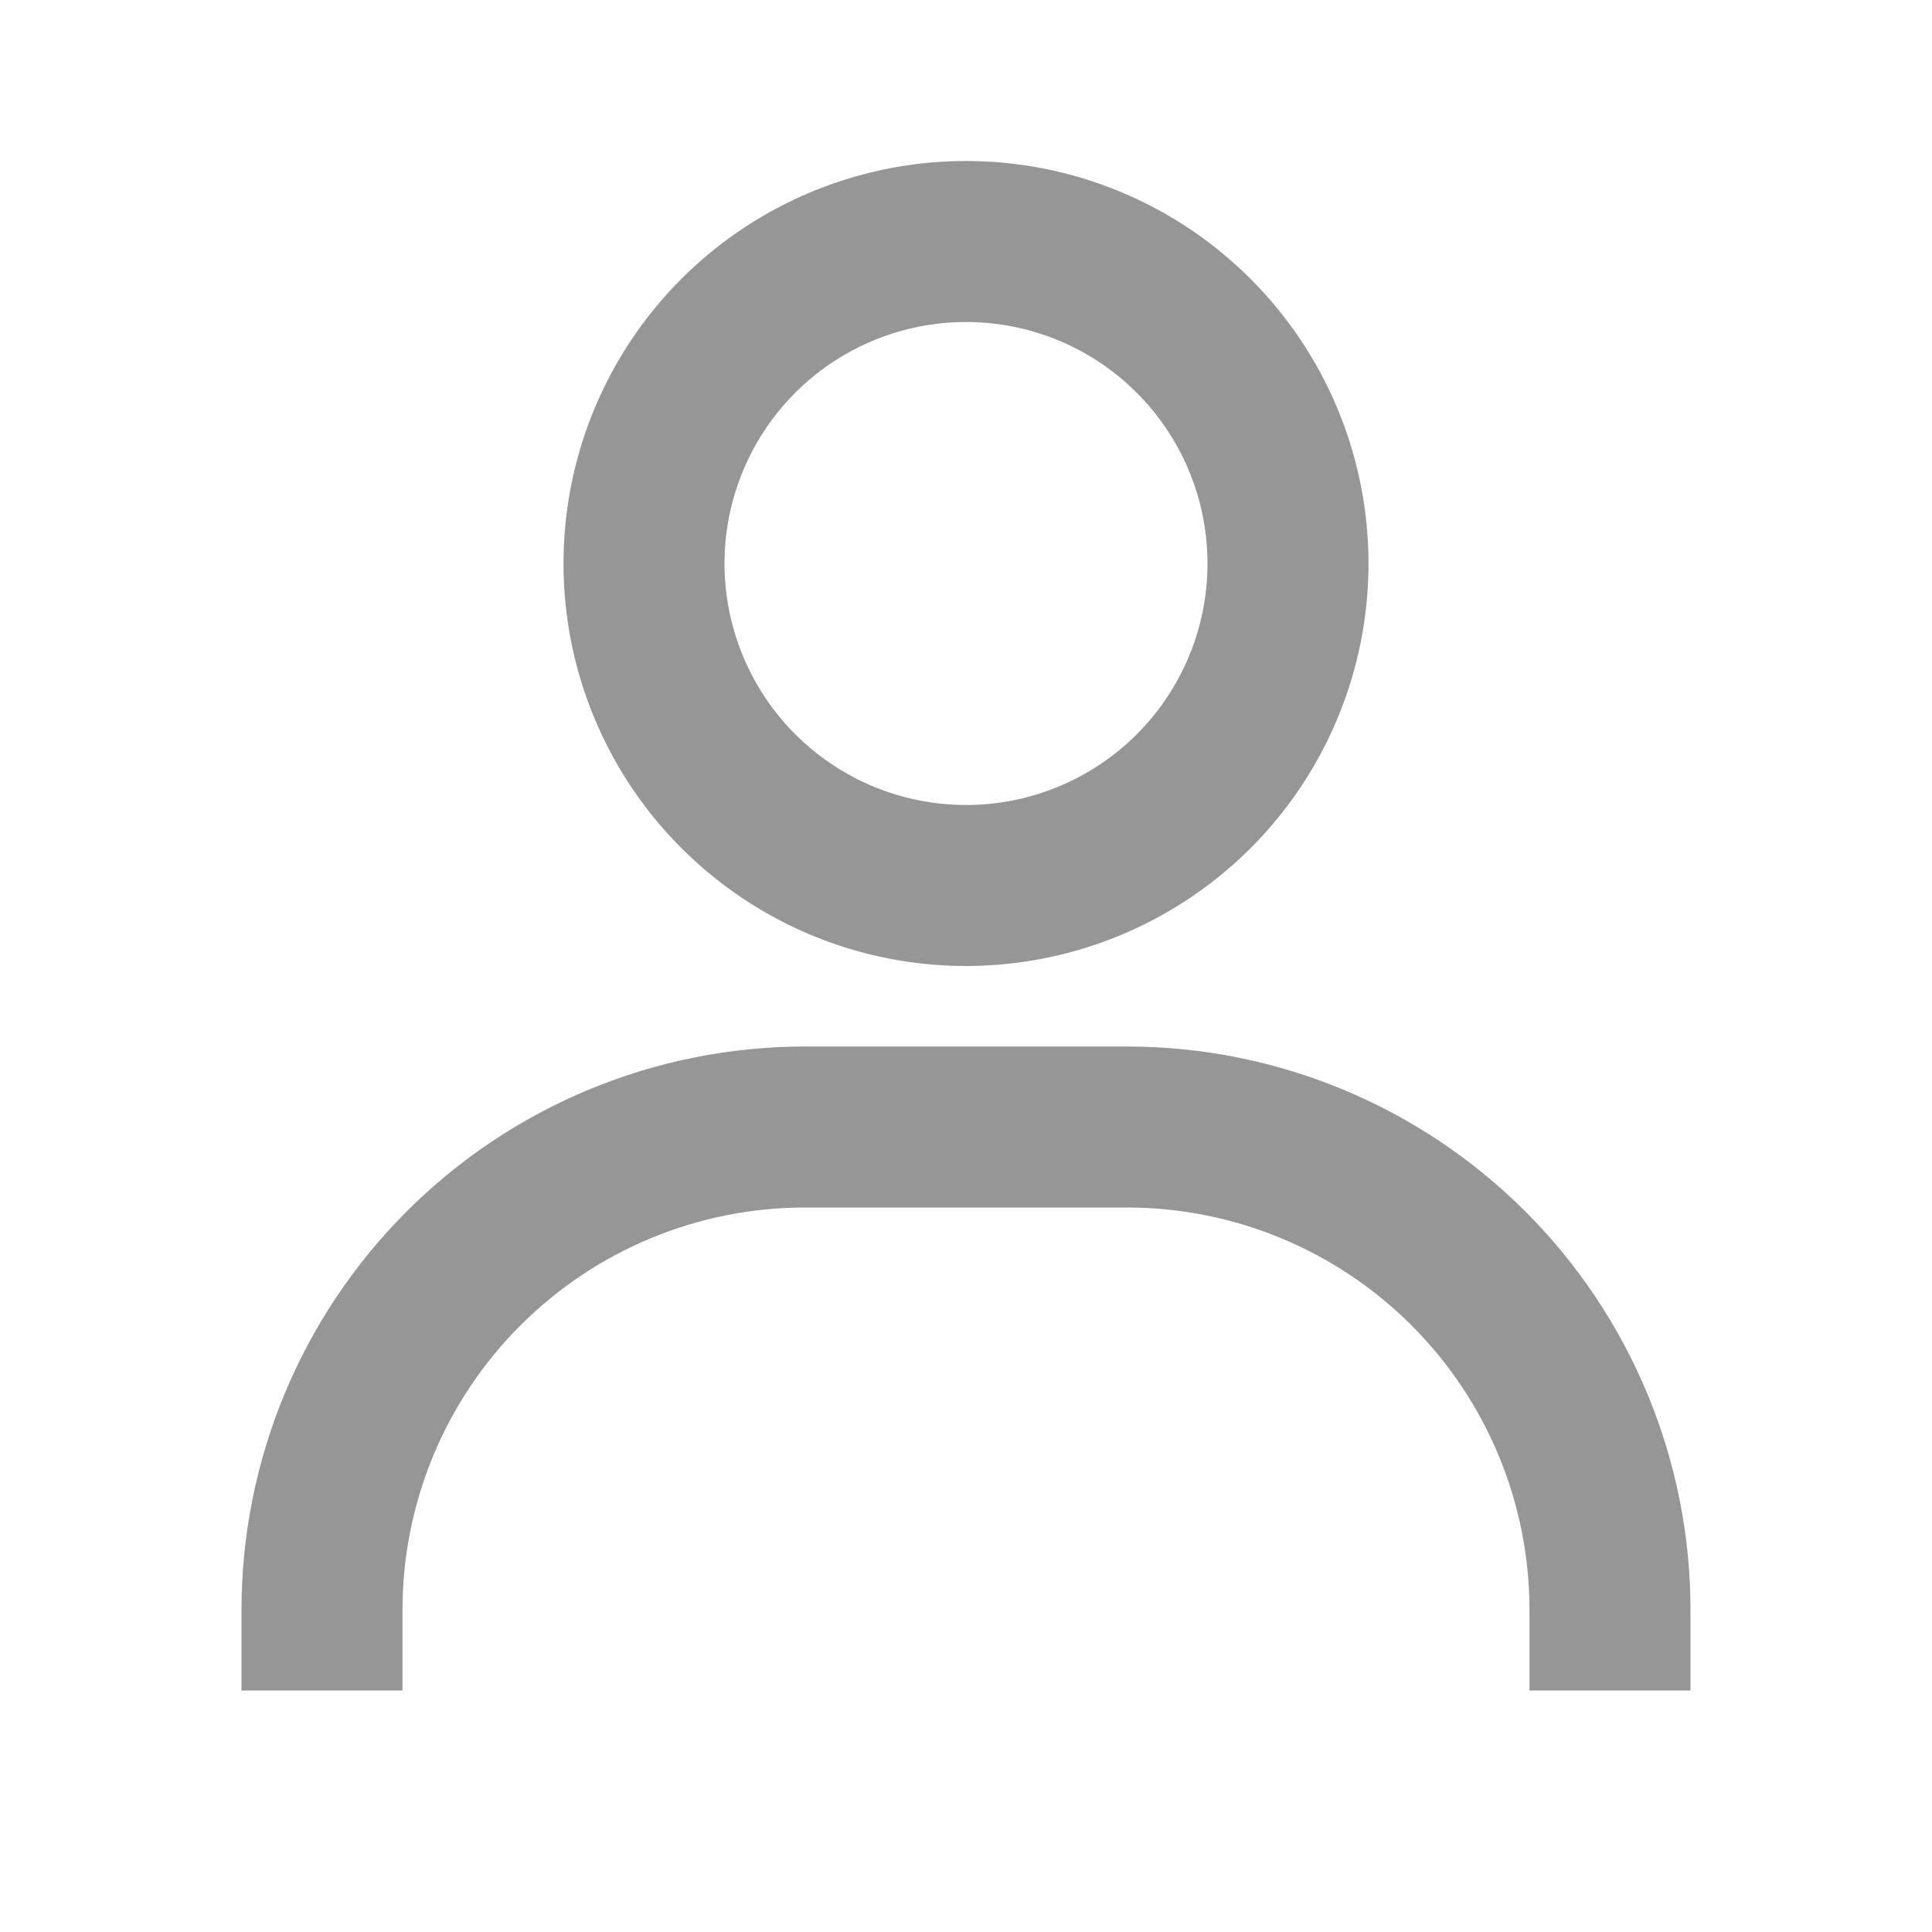 <svg width="30" height="30" viewBox="0 0 30 30" fill="none" xmlns="http://www.w3.org/2000/svg">
<path d="M15 2.5C13.764 2.5 12.556 2.867 11.528 3.553C10.5 4.24 9.699 5.216 9.226 6.358C8.753 7.5 8.629 8.757 8.87 9.969C9.111 11.182 9.707 12.295 10.581 13.169C11.455 14.043 12.568 14.639 13.781 14.88C14.993 15.121 16.25 14.997 17.392 14.524C18.534 14.051 19.51 13.25 20.197 12.222C20.883 11.194 21.25 9.986 21.25 8.75C21.25 7.092 20.591 5.503 19.419 4.331C18.247 3.158 16.658 2.5 15 2.5ZM15 12.5C14.258 12.5 13.533 12.28 12.917 11.868C12.3 11.456 11.819 10.87 11.536 10.185C11.252 9.5 11.177 8.746 11.322 8.018C11.467 7.291 11.824 6.623 12.348 6.098C12.873 5.574 13.541 5.217 14.268 5.072C14.996 4.927 15.75 5.002 16.435 5.285C17.12 5.569 17.706 6.05 18.118 6.667C18.53 7.283 18.75 8.008 18.75 8.75C18.75 9.745 18.355 10.698 17.652 11.402C16.948 12.105 15.995 12.5 15 12.5ZM26.25 26.25V25C26.25 22.679 25.328 20.454 23.687 18.813C22.046 17.172 19.821 16.25 17.5 16.25H12.5C10.179 16.25 7.954 17.172 6.313 18.813C4.672 20.454 3.75 22.679 3.75 25V26.25H6.25V25C6.25 23.342 6.908 21.753 8.081 20.581C9.253 19.409 10.842 18.75 12.5 18.75H17.5C19.158 18.75 20.747 19.409 21.919 20.581C23.091 21.753 23.75 23.342 23.75 25V26.25H26.25Z" fill="#969696"/>
</svg>
